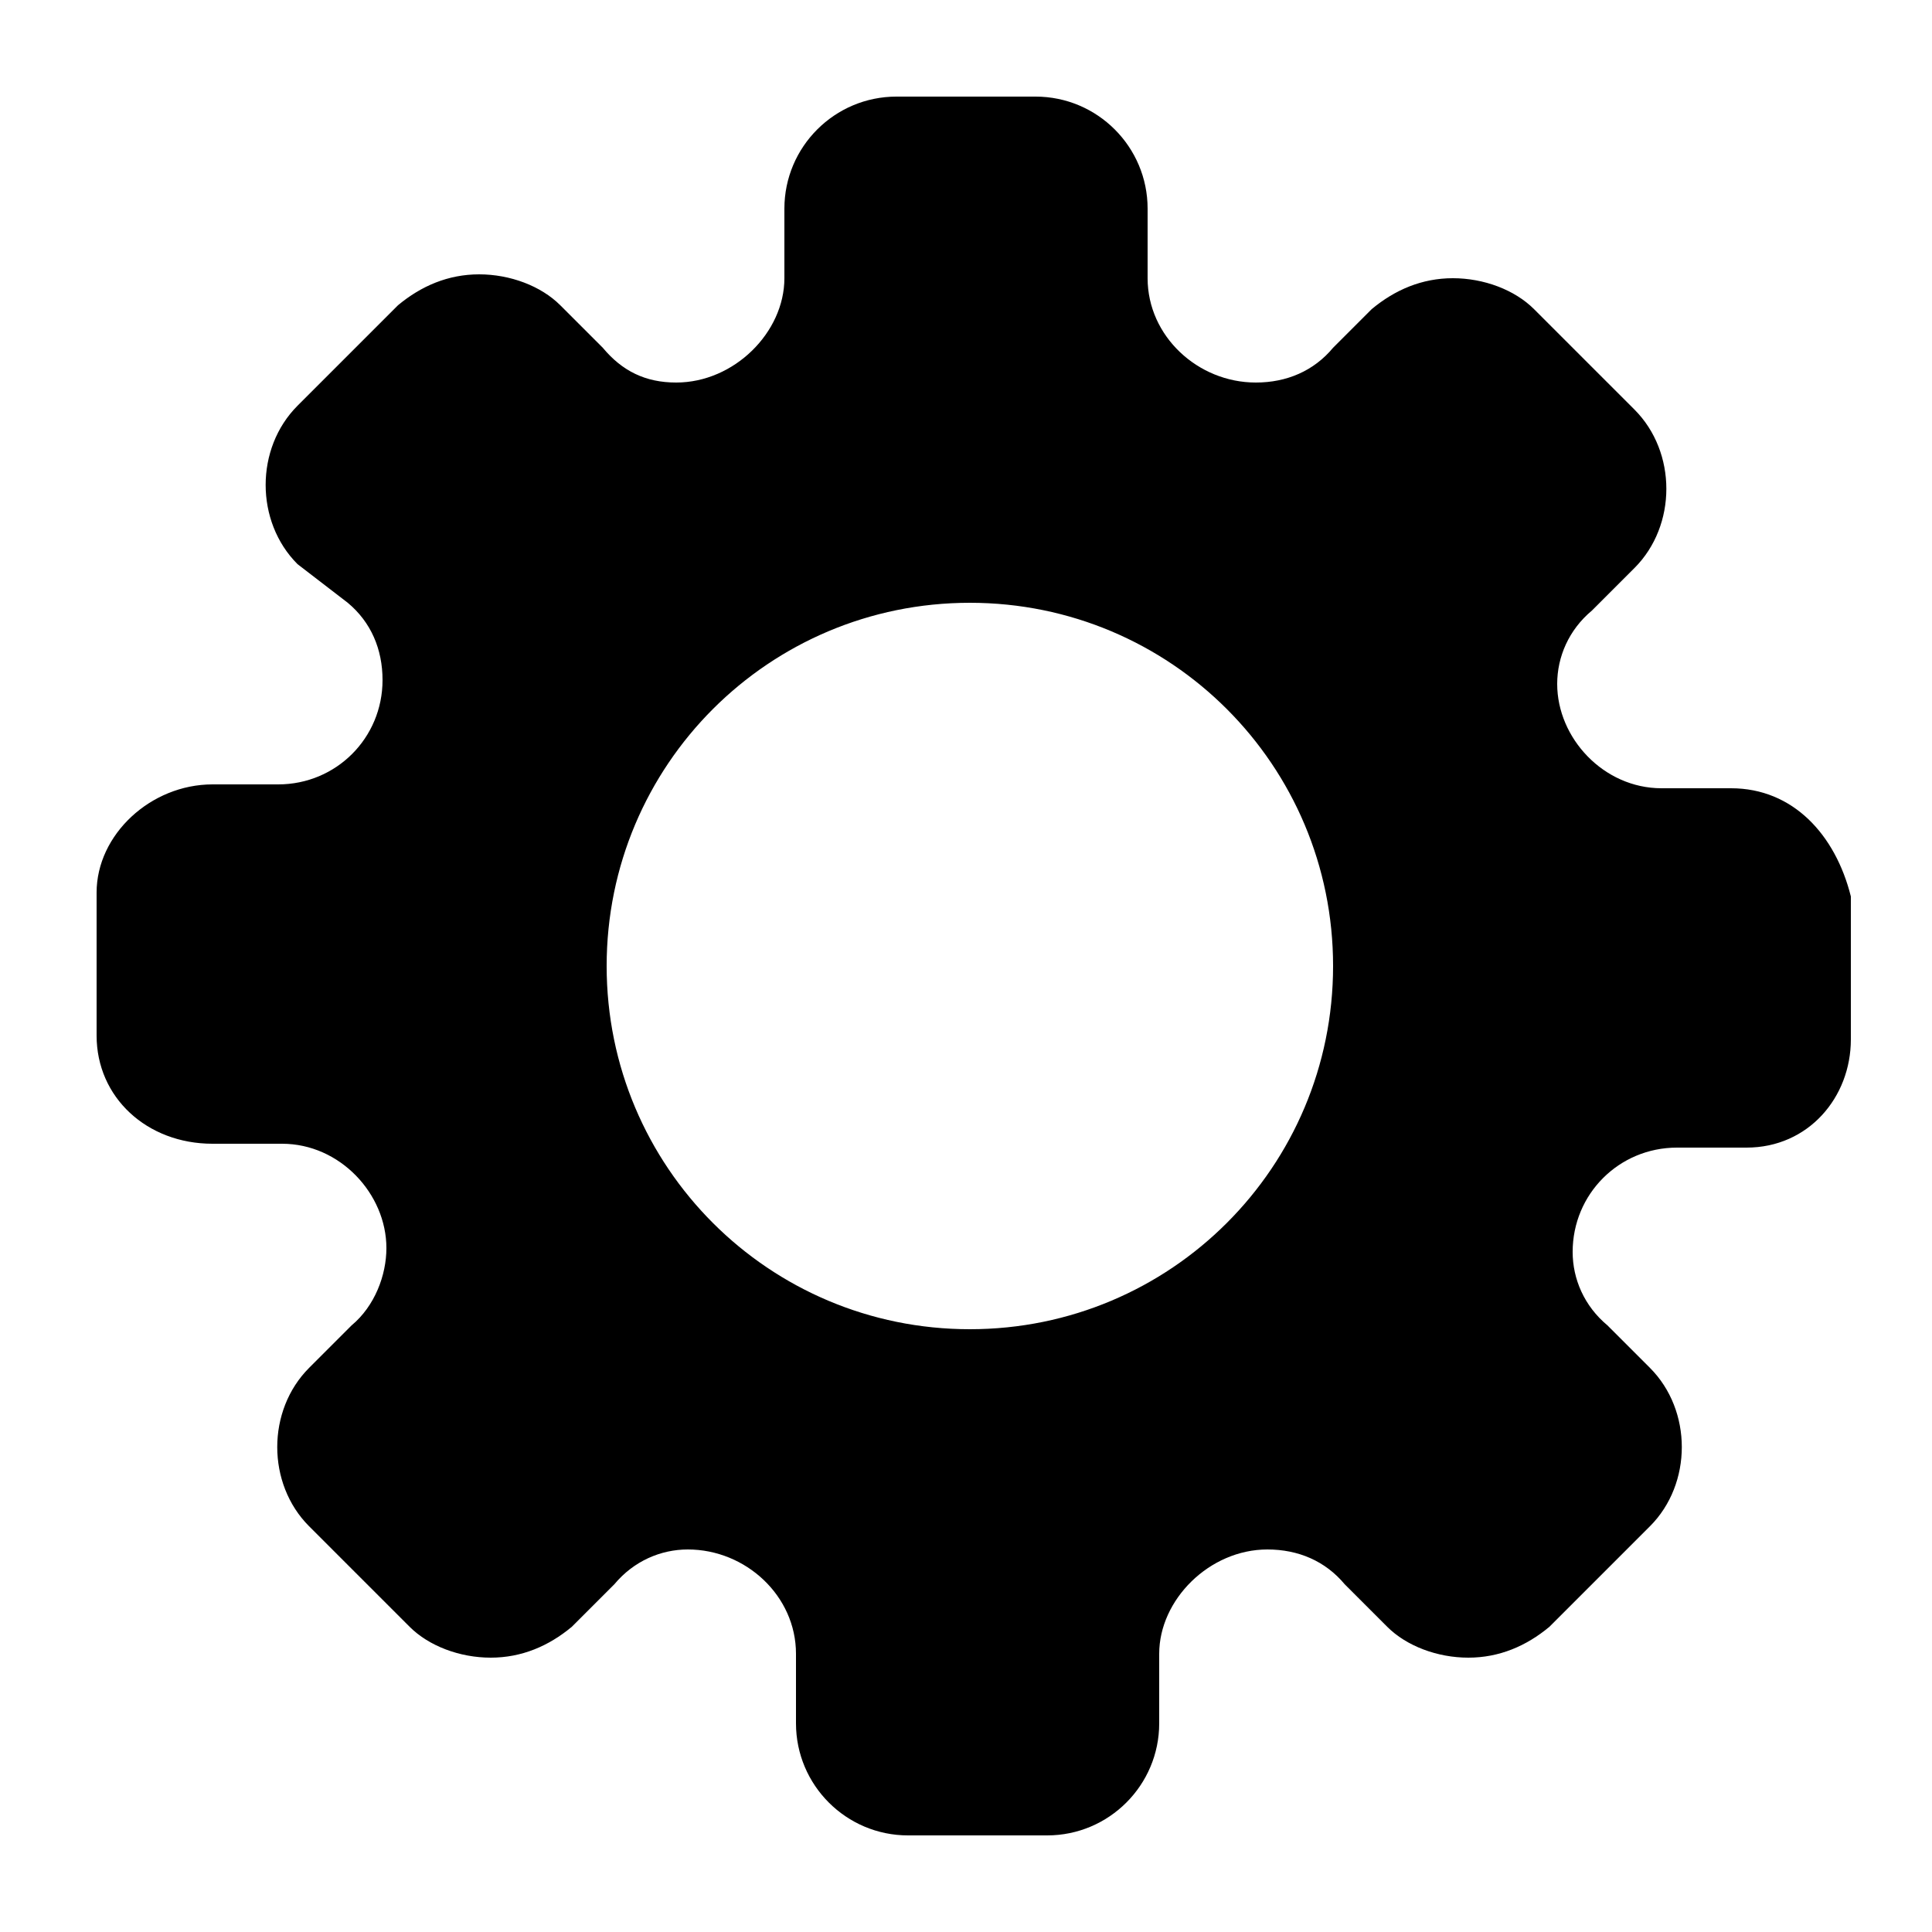 <?xml version="1.0" encoding="utf-8"?>
<!-- Generator: Adobe Illustrator 22.0.0, SVG Export Plug-In . SVG Version: 6.00 Build 0)  -->
<svg version="1.1" id="Layer_1" xmlns="http://www.w3.org/2000/svg" xmlns:xlink="http://www.w3.org/1999/xlink" x="0px" y="0px"
	 viewBox="0 0 50 50" style="enable-background:new 0 0 50 50;" xml:space="preserve">
<path d="M44.8,20.4H43c-1.5,0-2.7-1.3-2.7-2.7c0-0.7,0.3-1.4,0.9-1.9l1.1-1.1c1.1-1.1,1.1-3,0-4.1l-2.6-2.6
	c-0.5-0.5-1.3-0.8-2.1-0.8s-1.5,0.3-2.1,0.8L34.5,9c-0.5,0.6-1.2,0.9-2,0.9c-1.5,0-2.8-1.2-2.8-2.7V5.4c0-1.6-1.3-2.9-2.9-2.9h-3.6
	c-1.6,0-2.9,1.3-2.9,2.9v1.8c0,1.4-1.3,2.7-2.8,2.7c-0.8,0-1.4-0.3-1.9-0.9l-1.1-1.1c-0.5-0.5-1.3-0.8-2.1-0.8s-1.5,0.3-2.1,0.8
	l-2.6,2.6c-1.1,1.1-1.1,3,0,4.1L9,15.6c0.6,0.5,0.9,1.2,0.9,2c0,1.5-1.2,2.7-2.7,2.7H5.5c-1.6,0-3,1.3-3,2.8V25v1.8
	c0,1.6,1.3,2.8,3,2.8h1.8c1.5,0,2.7,1.3,2.7,2.7c0,0.7-0.3,1.5-0.9,2l-1.1,1.1c-1.1,1.1-1.1,3,0,4.1l2.6,2.6
	c0.5,0.5,1.3,0.8,2.1,0.8s1.5-0.3,2.1-0.8l1.1-1.1c0.5-0.6,1.2-0.9,1.9-0.9c1.5,0,2.8,1.2,2.8,2.7v1.8c0,1.6,1.3,2.9,2.9,2.9h3.6
	c1.6,0,2.9-1.3,2.9-2.9v-1.8c0-1.4,1.3-2.7,2.8-2.7c0.8,0,1.5,0.3,2,0.9l1.1,1.1c0.5,0.5,1.3,0.8,2.1,0.8s1.5-0.3,2.1-0.8l2.6-2.6
	c1.1-1.1,1.1-3,0-4.1l-1.1-1.1c-0.6-0.5-0.9-1.2-0.9-1.9c0-1.5,1.2-2.7,2.7-2.7h1.8c1.6,0,2.7-1.3,2.7-2.8V25v-1.8
	C47.5,21.6,46.4,20.4,44.8,20.4z M34.5,25L34.5,25c0,5.2-4.2,9.4-9.4,9.4s-9.4-4.2-9.4-9.4l0,0l0,0c0-5.2,4.2-9.4,9.4-9.4
	S34.5,19.8,34.5,25L34.5,25z"/>
</svg>
